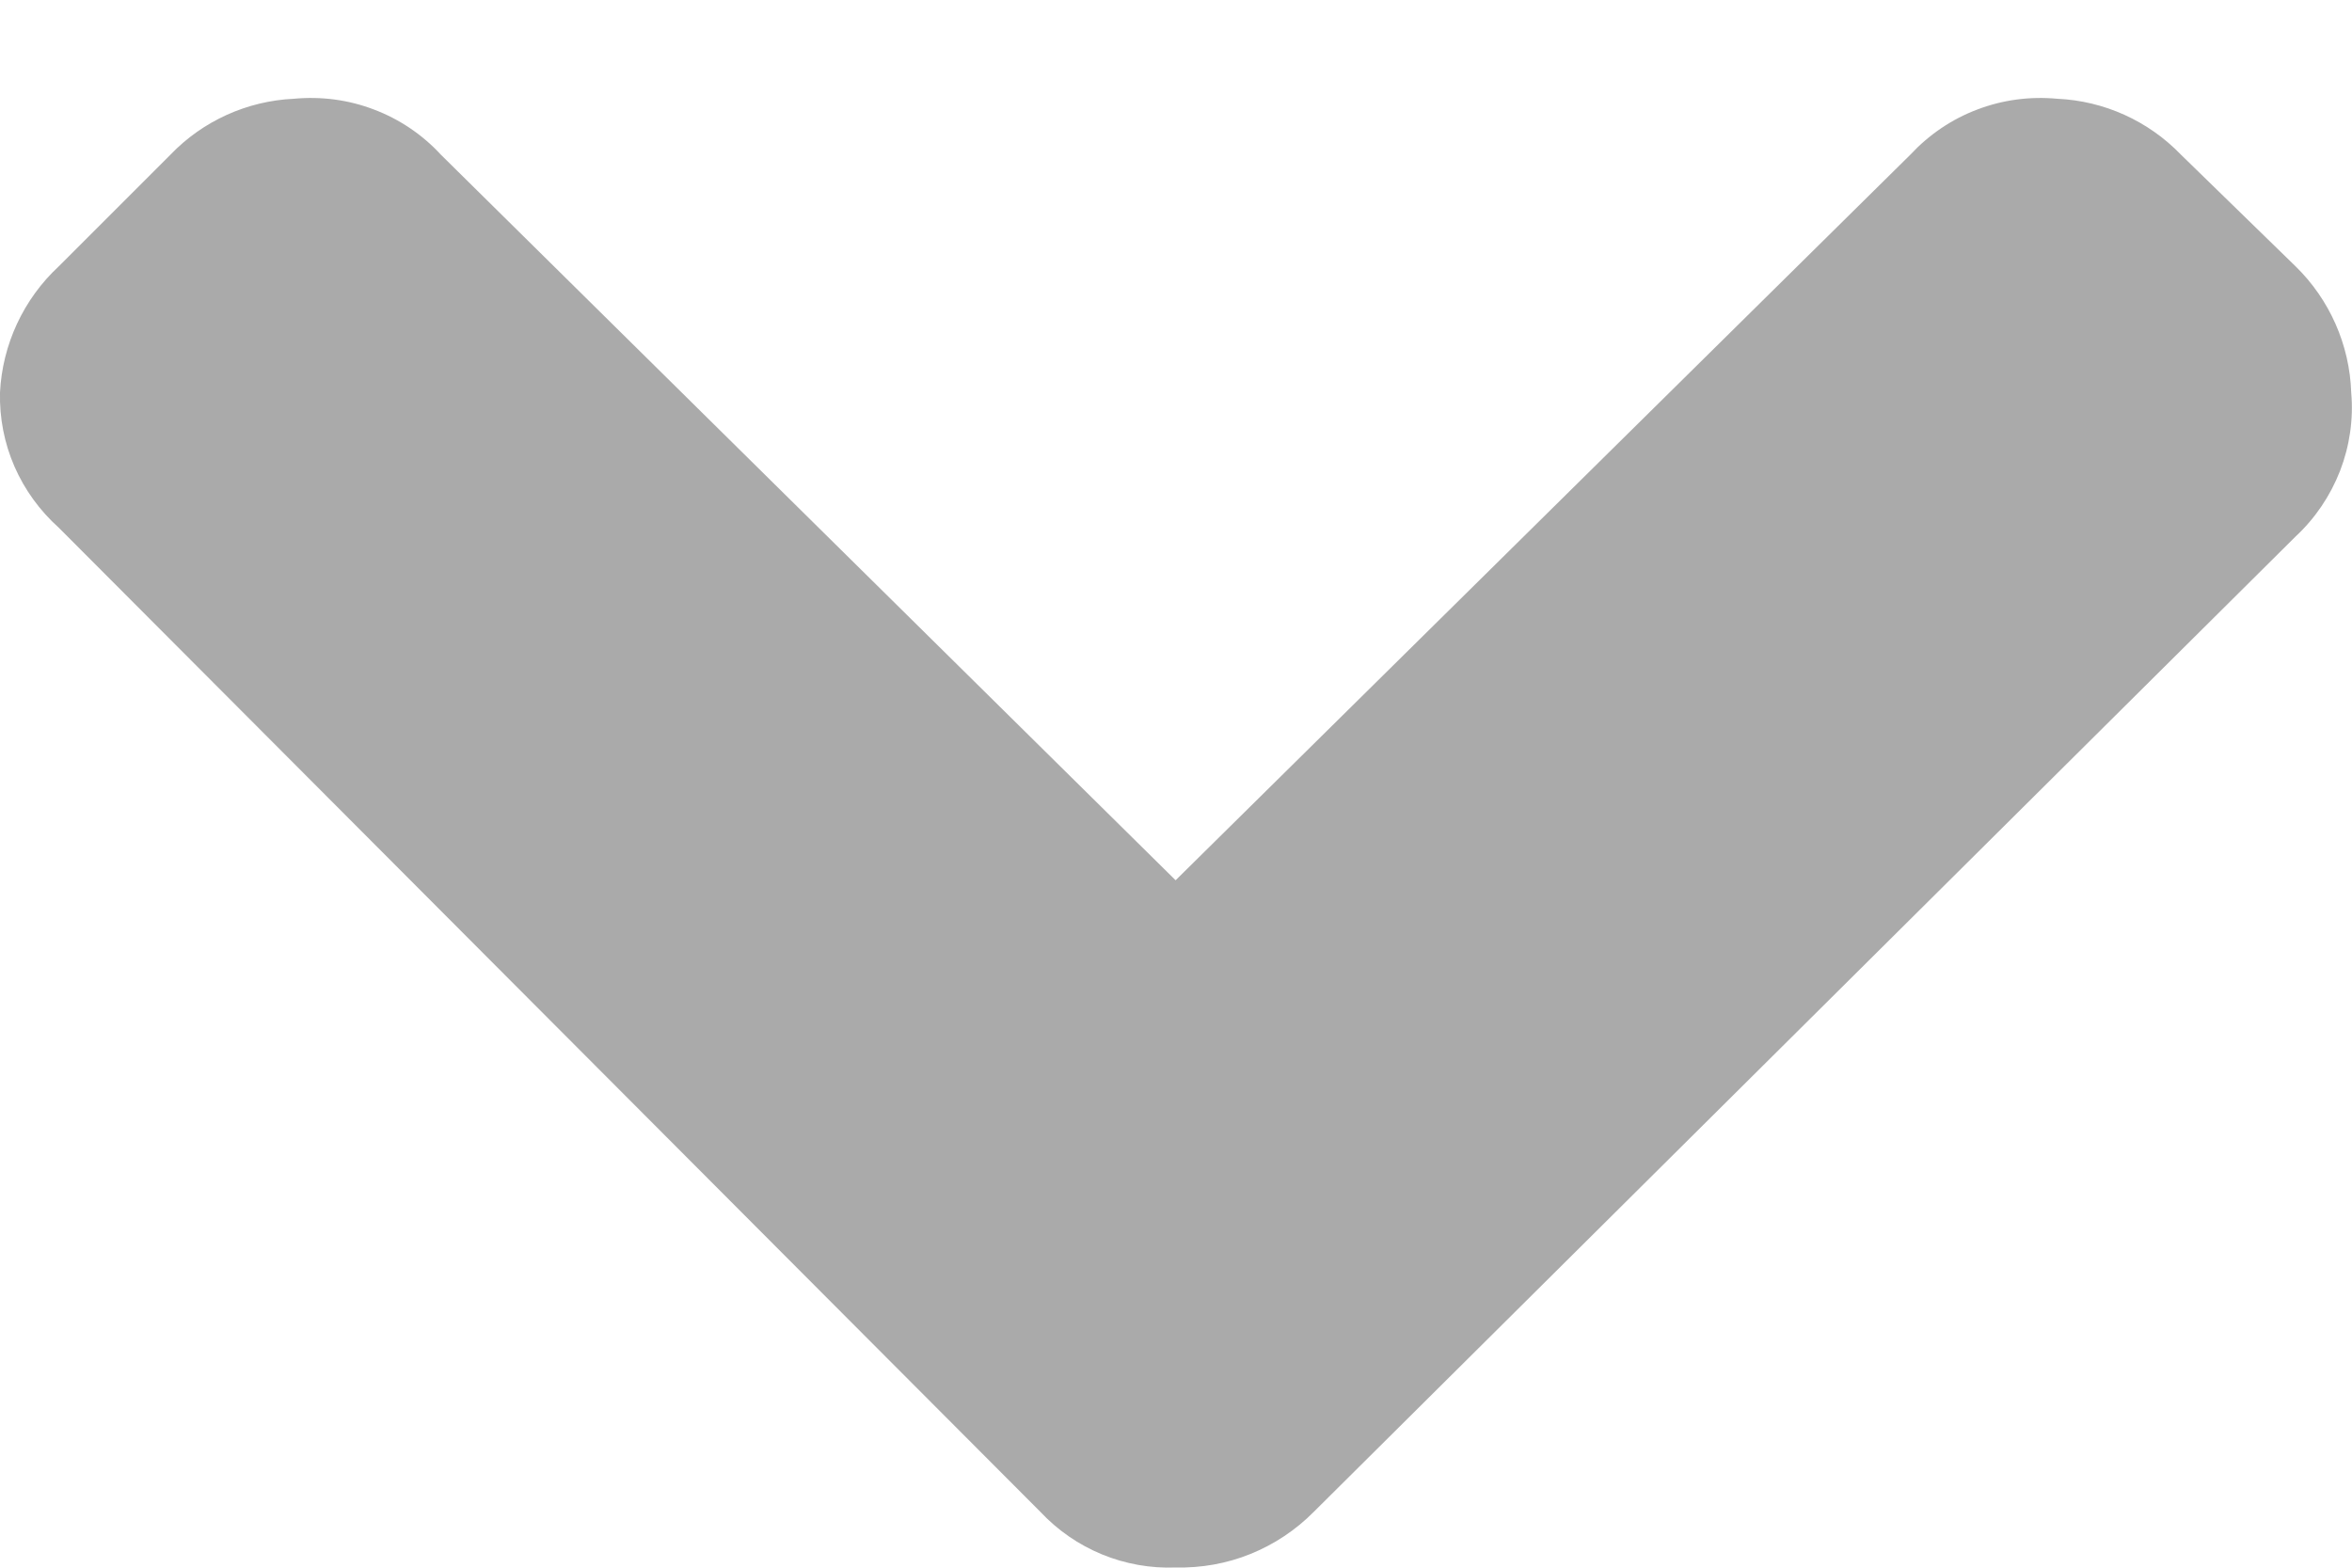 <svg width="12" height="8" viewBox="0 0 12 8" fill="none" xmlns="http://www.w3.org/2000/svg">
<path d="M11.712 1.359L11.127 0.789C10.961 0.617 10.736 0.515 10.497 0.504C10.358 0.491 10.219 0.509 10.088 0.559C9.958 0.608 9.842 0.687 9.747 0.789L5.998 4.492L2.249 0.789C2.155 0.687 2.038 0.608 1.908 0.559C1.778 0.509 1.638 0.491 1.499 0.504C1.261 0.515 1.035 0.617 0.87 0.789L0.3 1.359C0.12 1.526 0.012 1.758 -0 2.003C-0.003 2.133 0.022 2.262 0.074 2.381C0.126 2.5 0.203 2.606 0.3 2.693L5.308 7.715C5.396 7.809 5.503 7.883 5.622 7.932C5.741 7.981 5.87 8.004 5.998 7.999C6.129 8.002 6.259 7.979 6.38 7.93C6.501 7.881 6.611 7.808 6.703 7.715L11.712 2.738C11.812 2.645 11.889 2.531 11.939 2.403C11.988 2.276 12.008 2.139 11.996 2.003C11.988 1.76 11.886 1.529 11.712 1.359Z" fill="#AAAAAA"/>
</svg>
